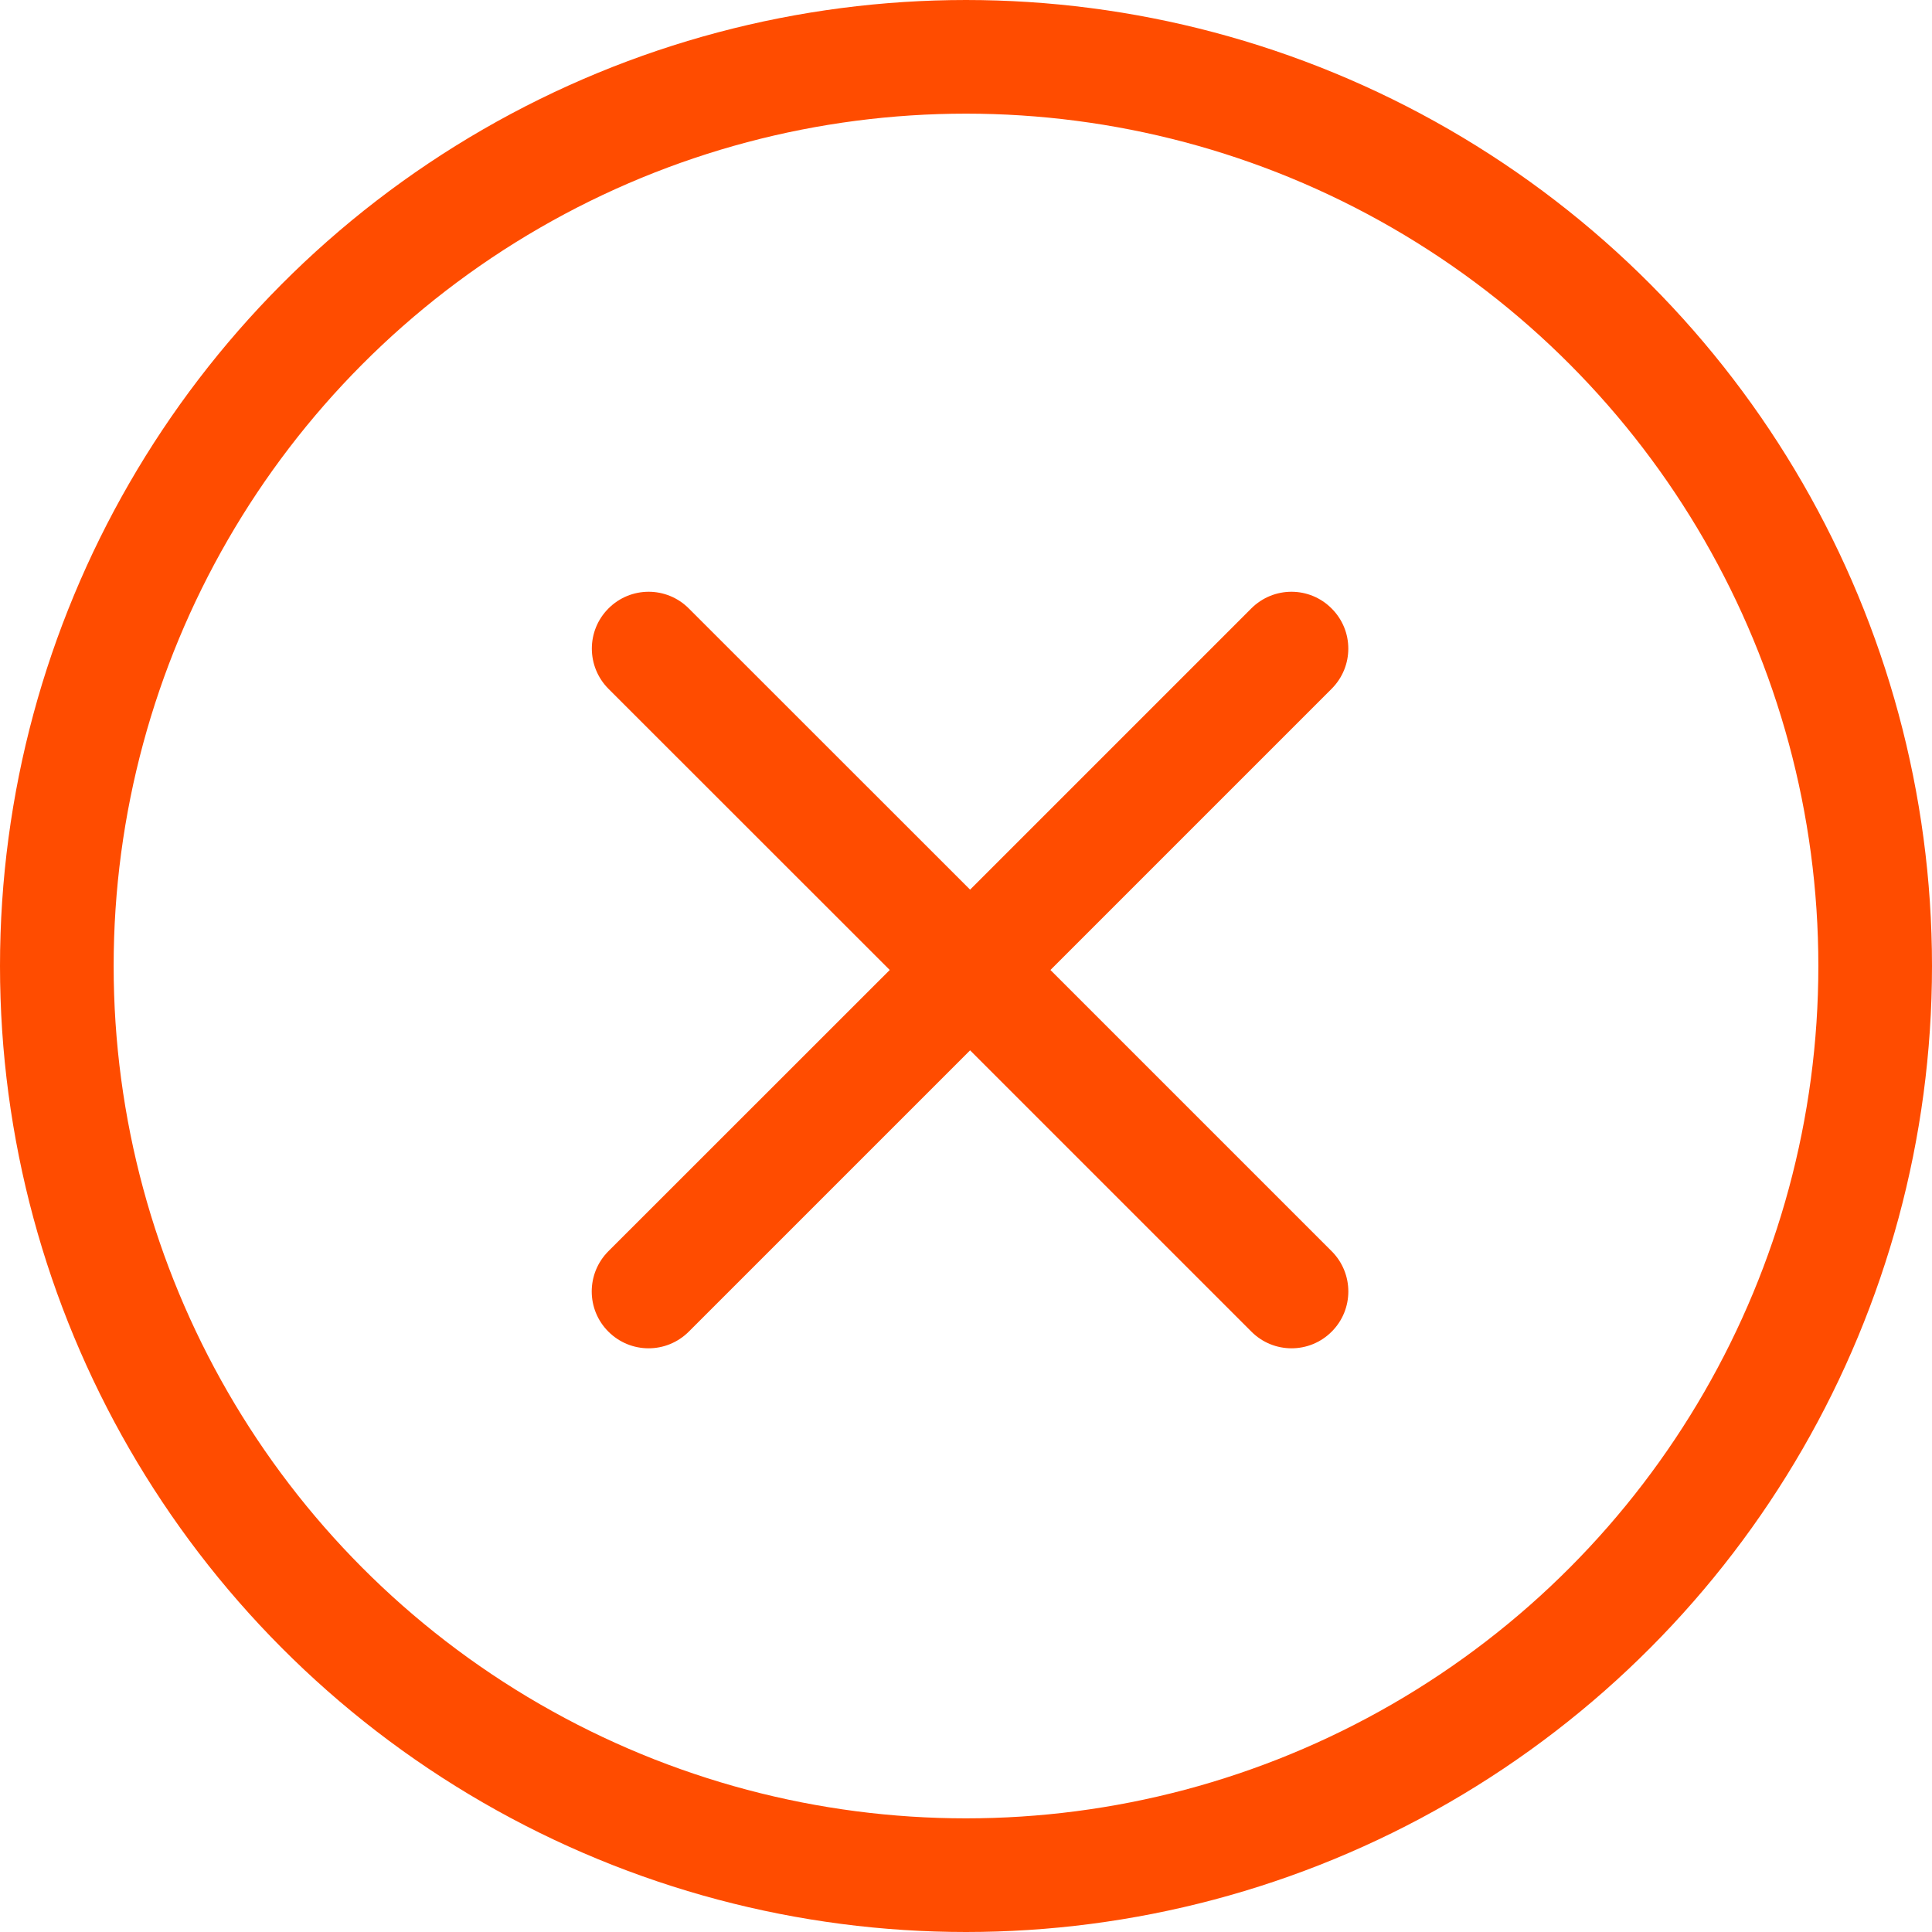 <svg width="17" height="17" viewBox="0 0 17 17" fill="none" xmlns="http://www.w3.org/2000/svg">
<path fill-rule="evenodd" clip-rule="evenodd" d="M11.717 5.354C11.522 5.158 11.206 5.158 11.01 5.354L8.536 7.828L6.061 5.354C5.866 5.158 5.549 5.158 5.354 5.354C5.159 5.549 5.159 5.865 5.354 6.061L7.829 8.535L5.353 11.01C5.158 11.206 5.158 11.522 5.353 11.717C5.549 11.913 5.865 11.913 6.061 11.717L8.536 9.242L11.011 11.717C11.206 11.913 11.523 11.913 11.718 11.717C11.913 11.522 11.913 11.206 11.718 11.01L9.243 8.535L11.717 6.061C11.913 5.865 11.913 5.549 11.717 5.354Z" fill="#FF4C00"/>
<circle cx="8.5" cy="8.5" r="8" stroke="#FF4C00"/>
</svg>
